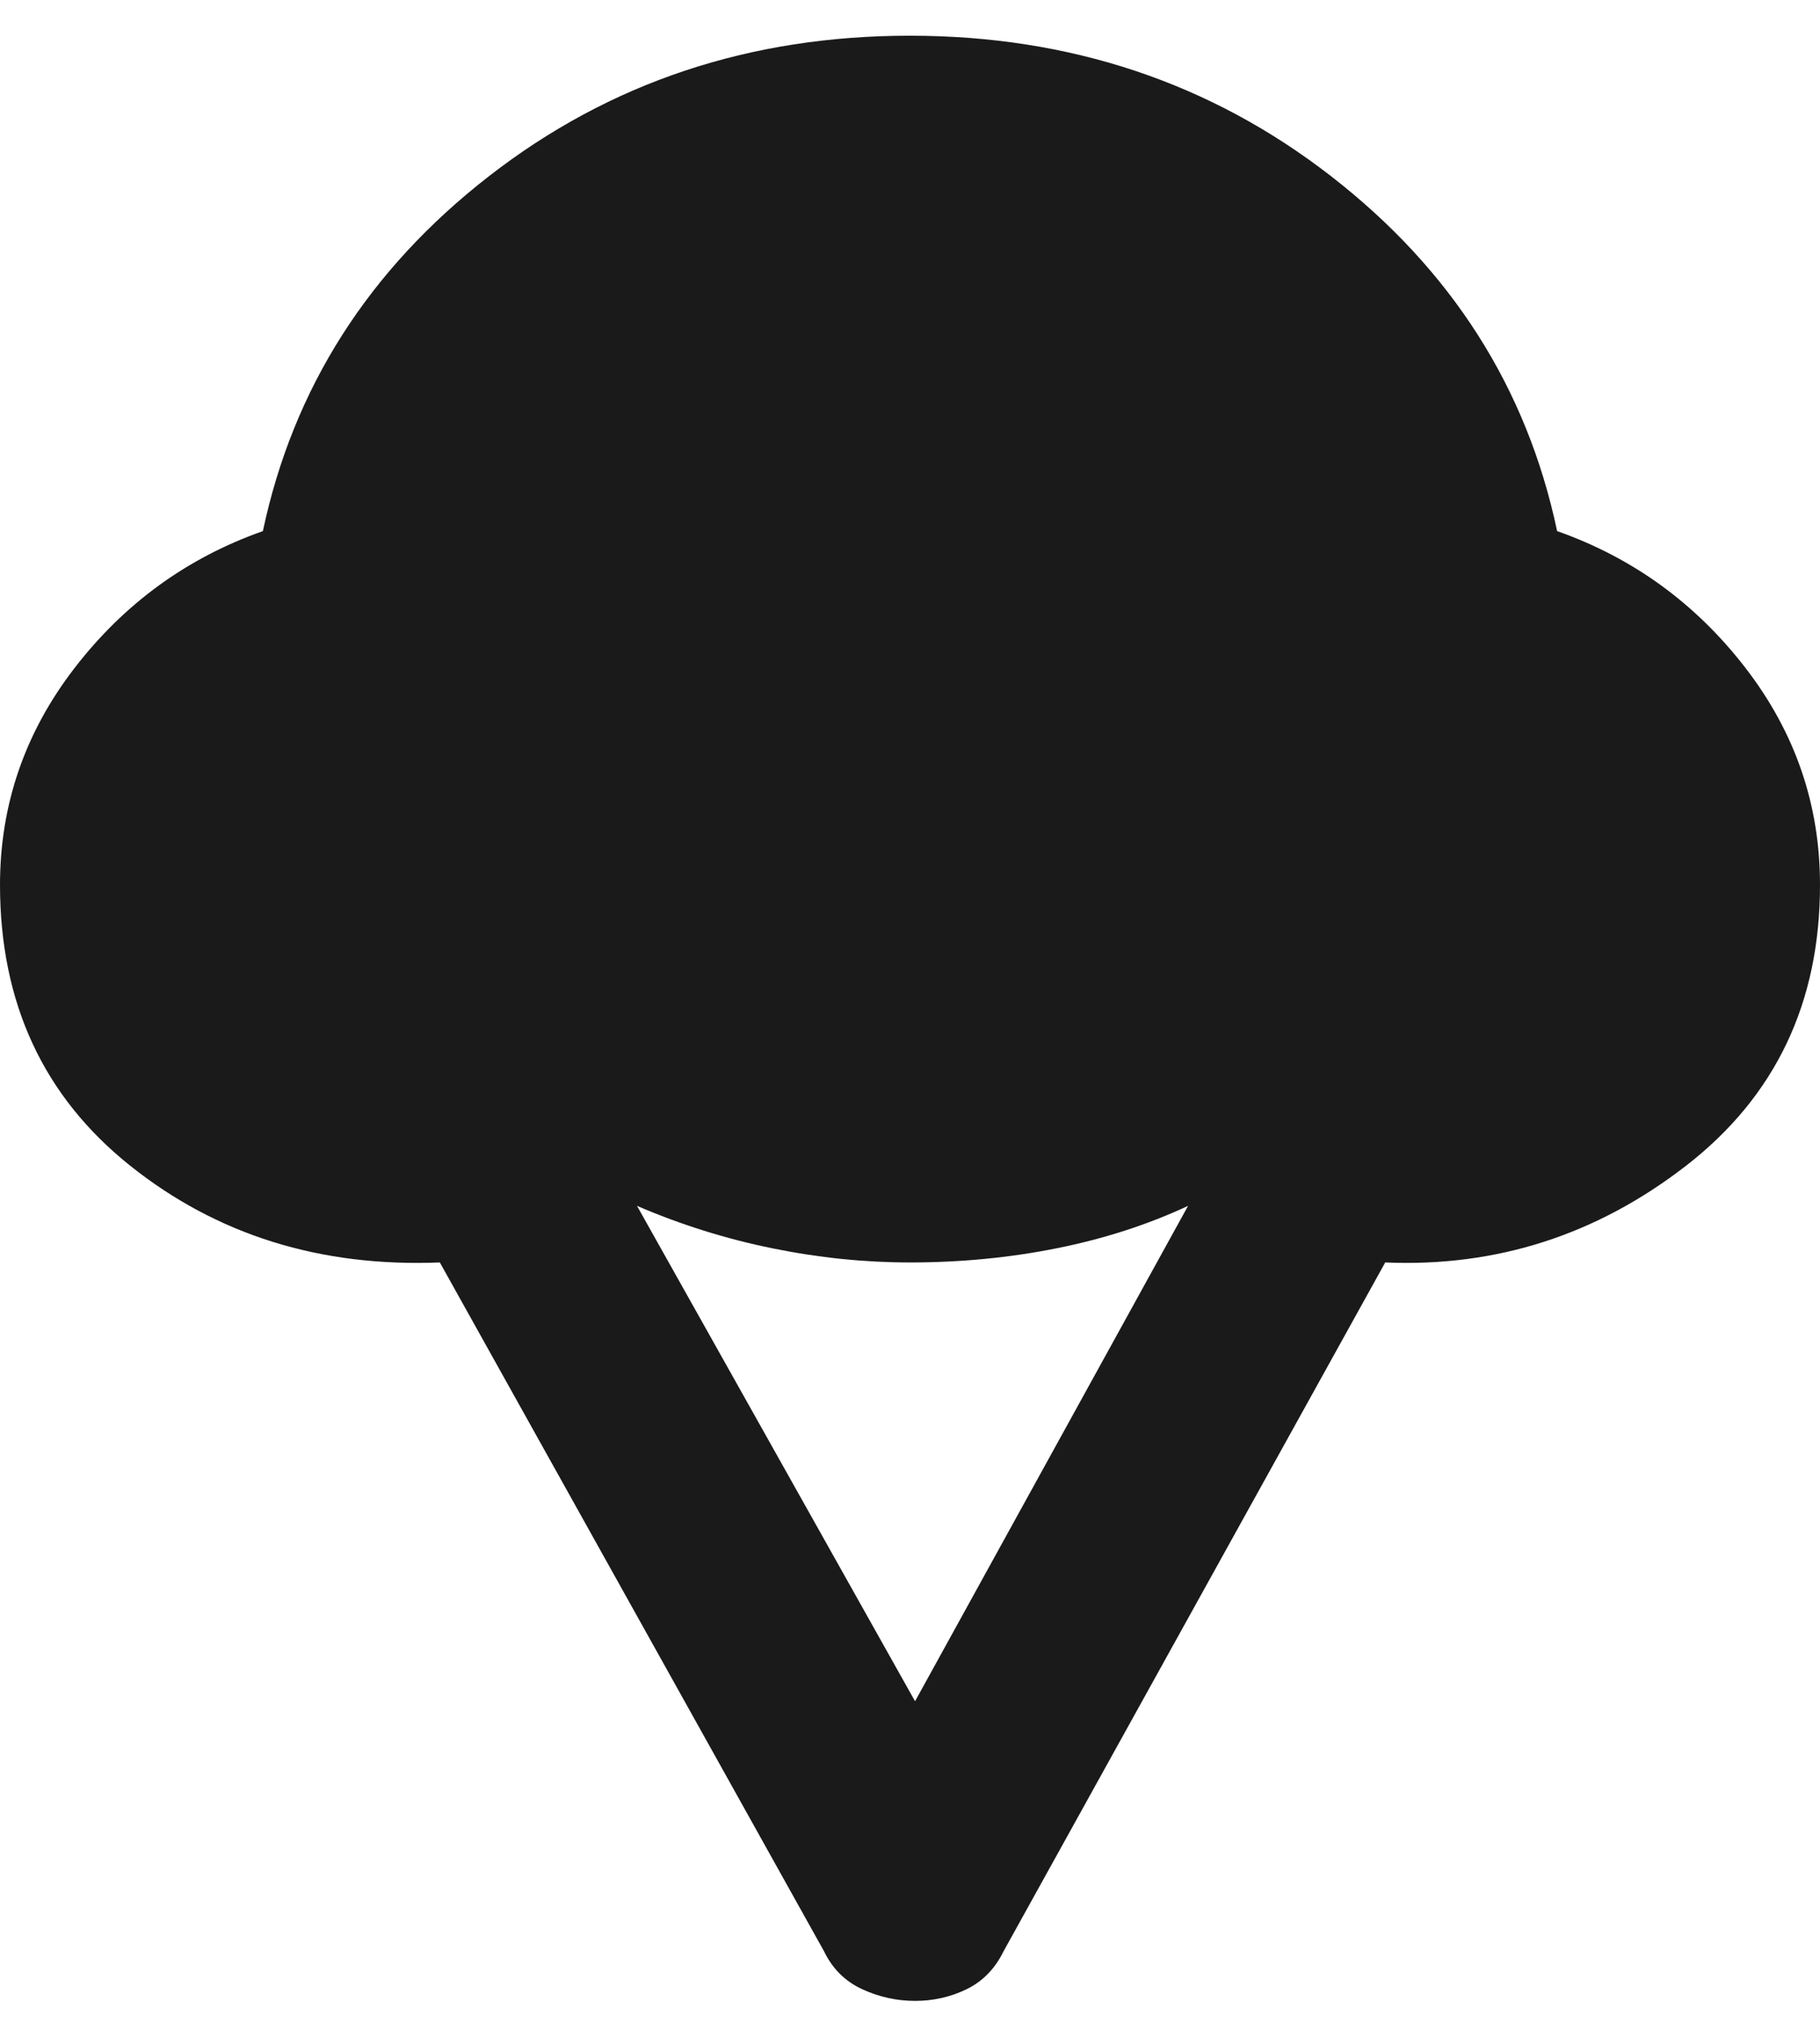 <svg width="36" height="40" viewBox="0 0 36 40" fill="none" xmlns="http://www.w3.org/2000/svg">
<path d="M0 17.5C0 15.914 0.492 14.483 1.476 13.208C2.46 11.933 3.701 11.031 5.2 10.502C5.8 7.672 7.292 5.332 9.676 3.481C12.06 1.629 14.835 0.705 18 0.706C21.165 0.707 23.941 1.633 26.326 3.482C28.711 5.332 30.203 7.672 30.8 10.502C32.3 11.031 33.542 11.933 34.526 13.208C35.51 14.483 36.001 15.914 36 17.5C36 19.833 35.117 21.683 33.35 23.052C31.583 24.42 29.6 25.058 27.4 24.964L19.85 38.586C19.683 38.928 19.441 39.177 19.124 39.333C18.807 39.488 18.465 39.566 18.1 39.566C17.735 39.566 17.385 39.488 17.05 39.333C16.715 39.177 16.465 38.928 16.3 38.586L8.7 24.964C6.333 25.058 4.292 24.42 2.576 23.052C0.86 21.683 0.001 19.833 0 17.5ZM18.1 33.641L23.5 23.845C22.7 24.218 21.833 24.498 20.9 24.684C19.967 24.871 19 24.964 18 24.964C17.1 24.964 16.192 24.871 15.276 24.684C14.36 24.498 13.468 24.218 12.6 23.845L18.1 33.641Z" fill="#1A1A1A"/>
</svg>
